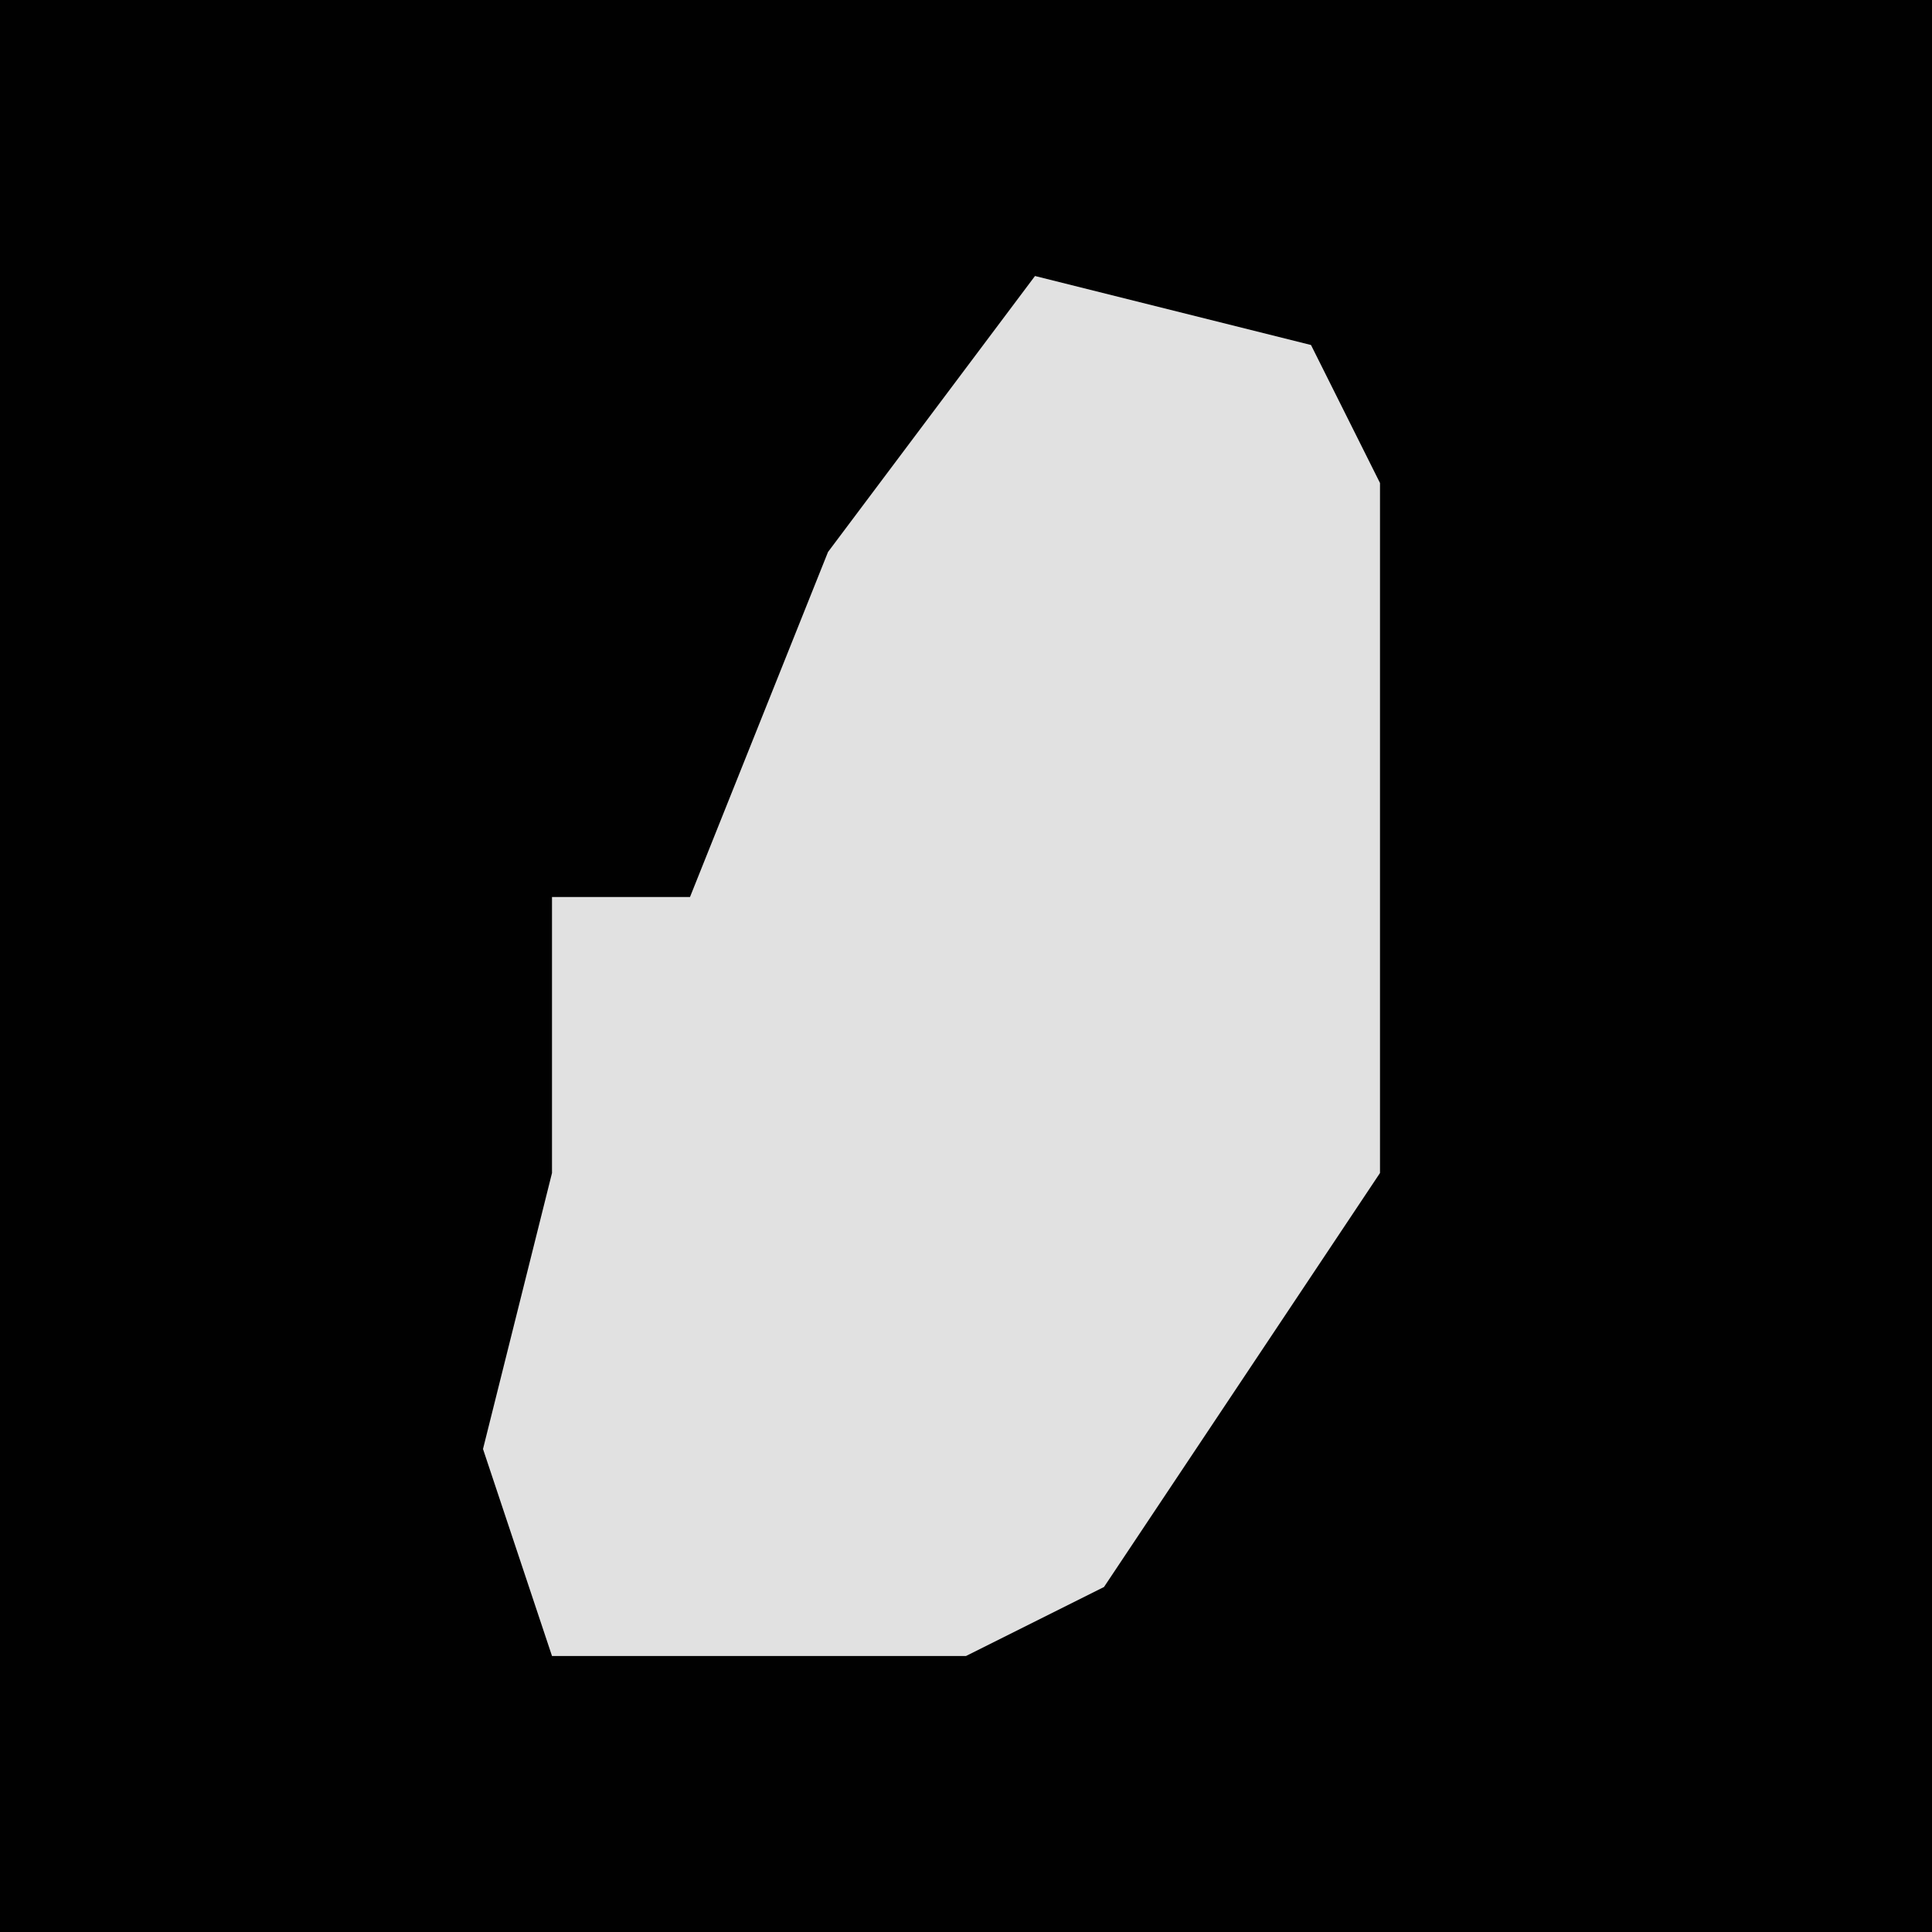 <?xml version="1.0" encoding="UTF-8"?>
<svg version="1.1" xmlns="http://www.w3.org/2000/svg" width="28" height="28">
<path d="M0,0 L28,0 L28,28 L0,28 Z " fill="#010101" transform="translate(0,0)"/>
<path d="M0,0 L4,1 L5,3 L5,13 L1,19 L-1,20 L-7,20 L-8,17 L-7,13 L-7,9 L-5,9 L-3,4 Z " fill="#E1E1E1" transform="translate(15,4)"/>
</svg>
